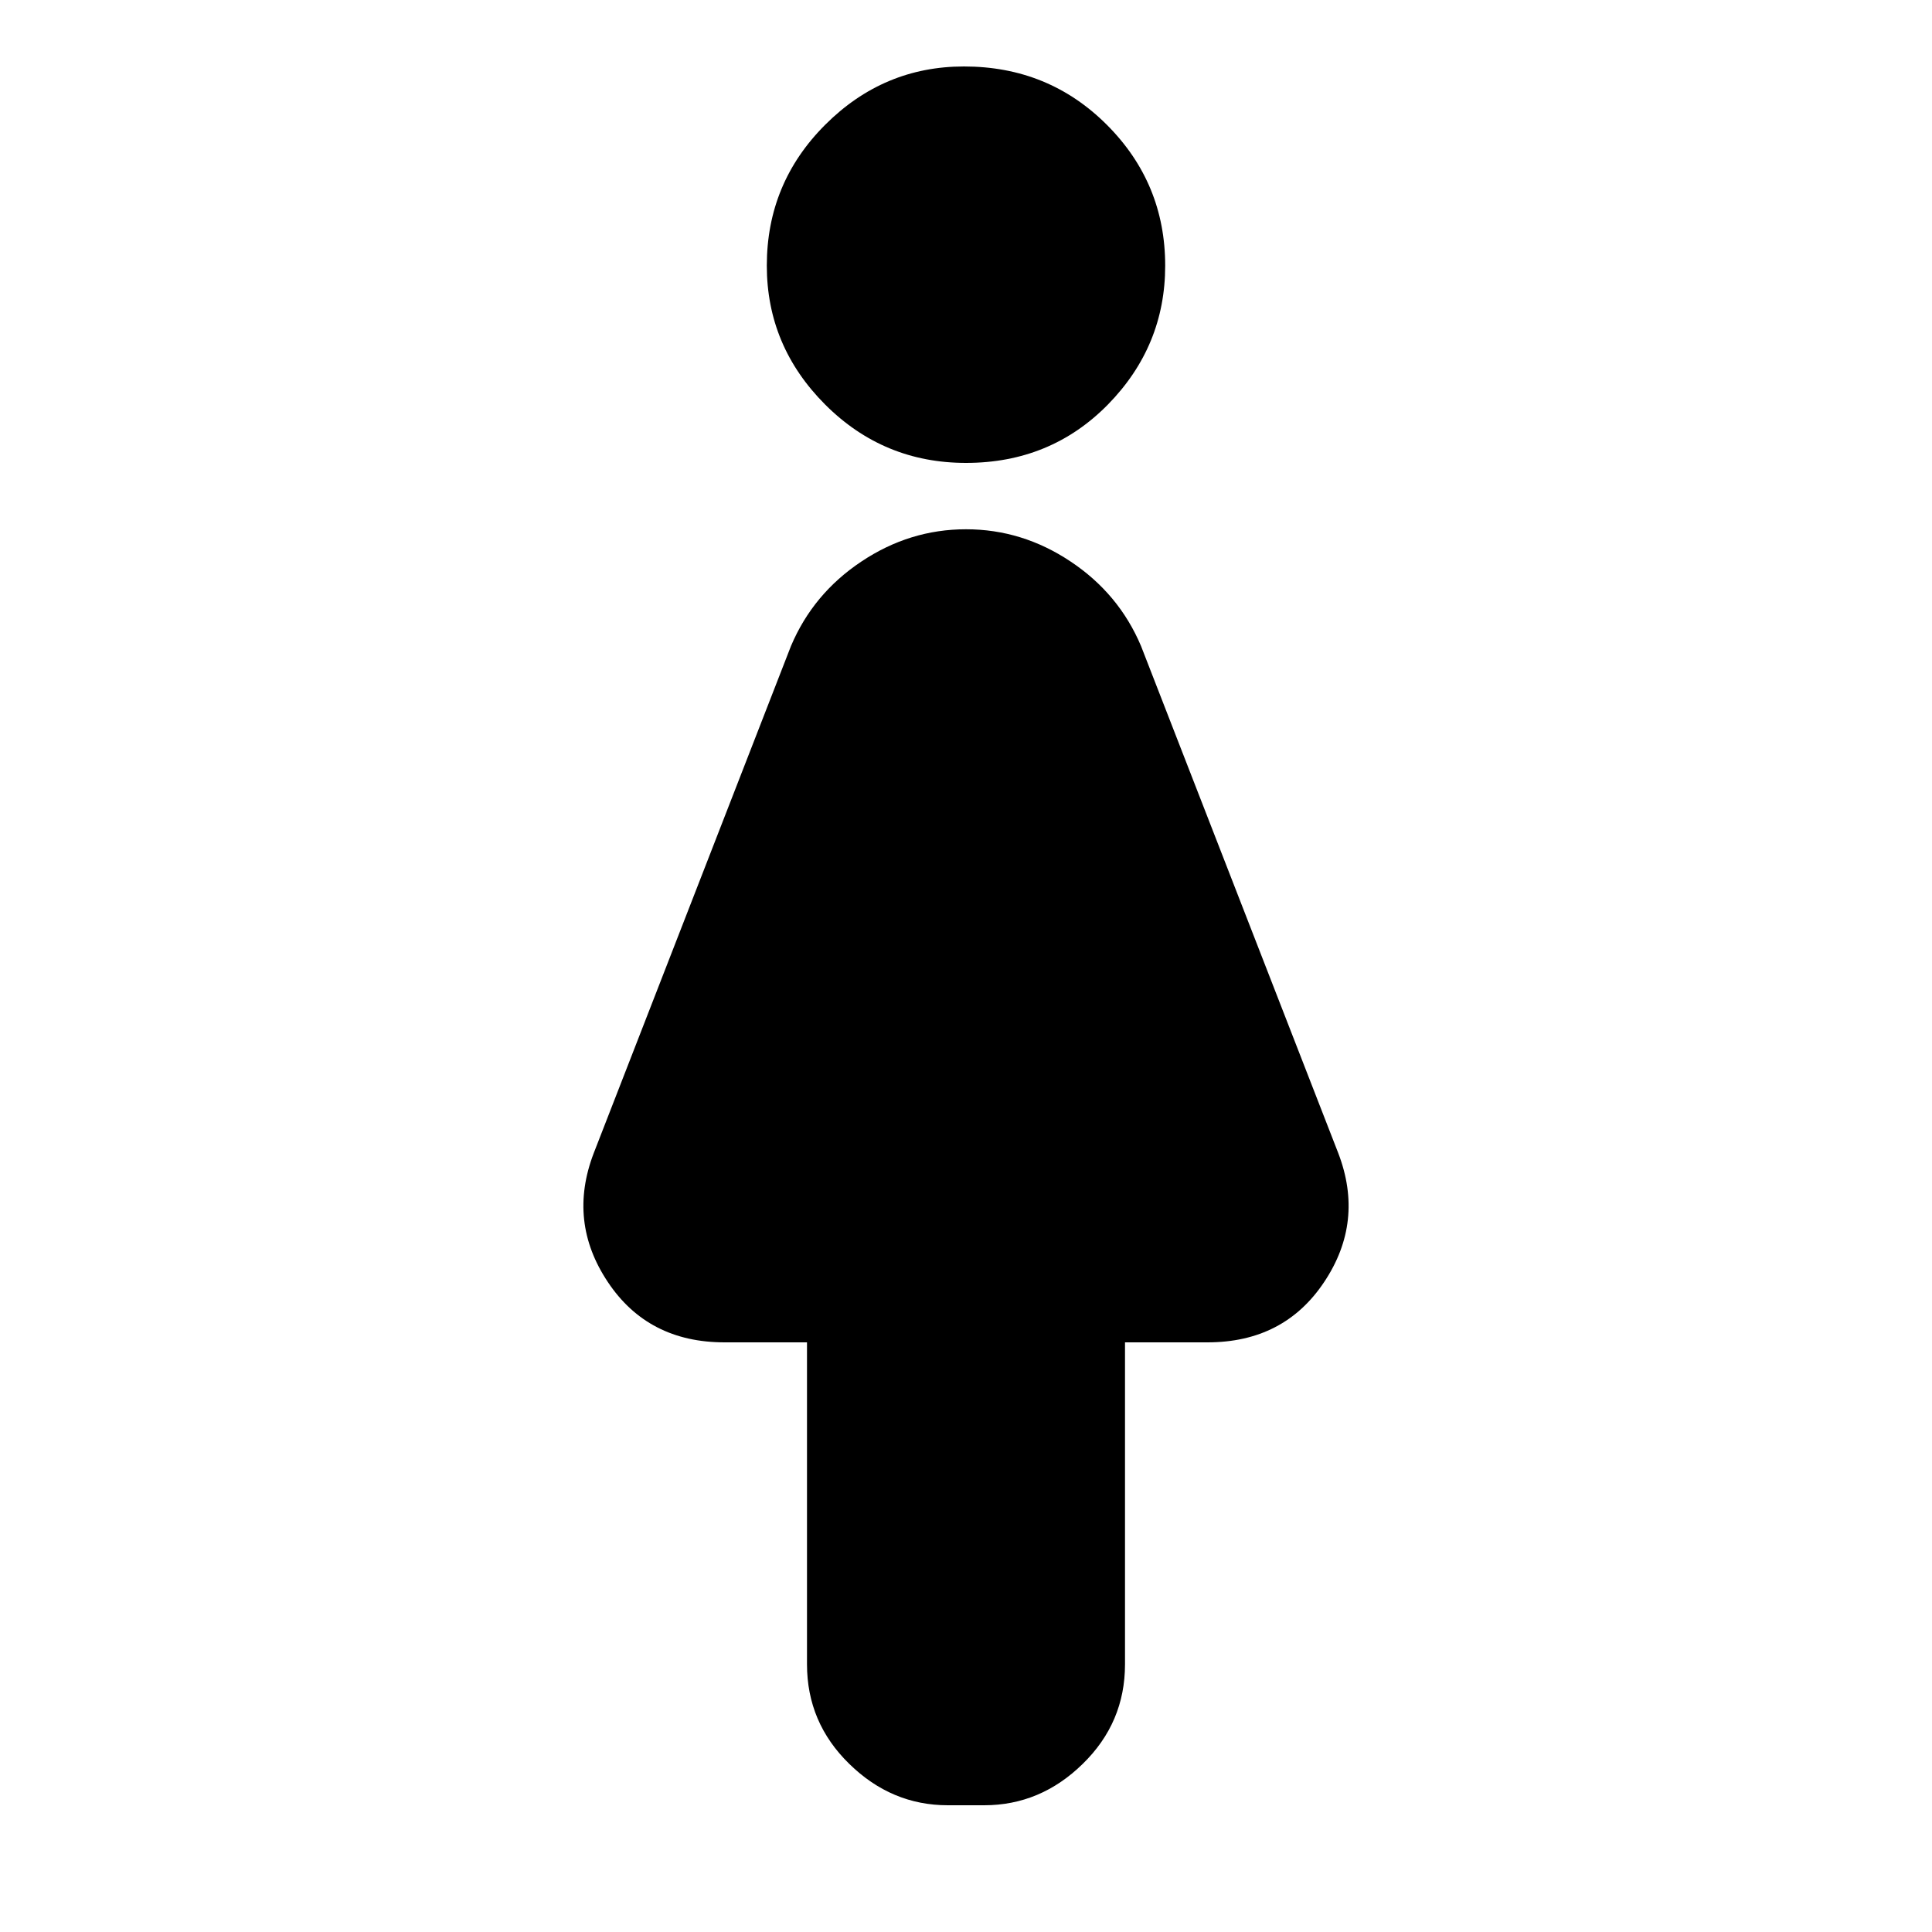 <svg xmlns="http://www.w3.org/2000/svg" height="20" width="20"><path d="M9.812 18.688q-.583 0-1.02-.428-.438-.427-.438-1.031v-3.333H7.5q-.792 0-1.208-.625-.417-.625-.146-1.333l2.042-5.25q.229-.542.729-.875.5-.334 1.083-.334t1.083.334q.5.333.729.875l2.042 5.25q.271.708-.146 1.333-.416.625-1.208.625h-.854v3.333q0 .604-.438 1.031-.437.428-1.02.428ZM10 4.792q-.854 0-1.458-.604-.604-.605-.604-1.438 0-.854.604-1.458T9.979.688q.875 0 1.479.604.604.604.604 1.458 0 .833-.593 1.438-.594.604-1.469.604Z"/></svg>